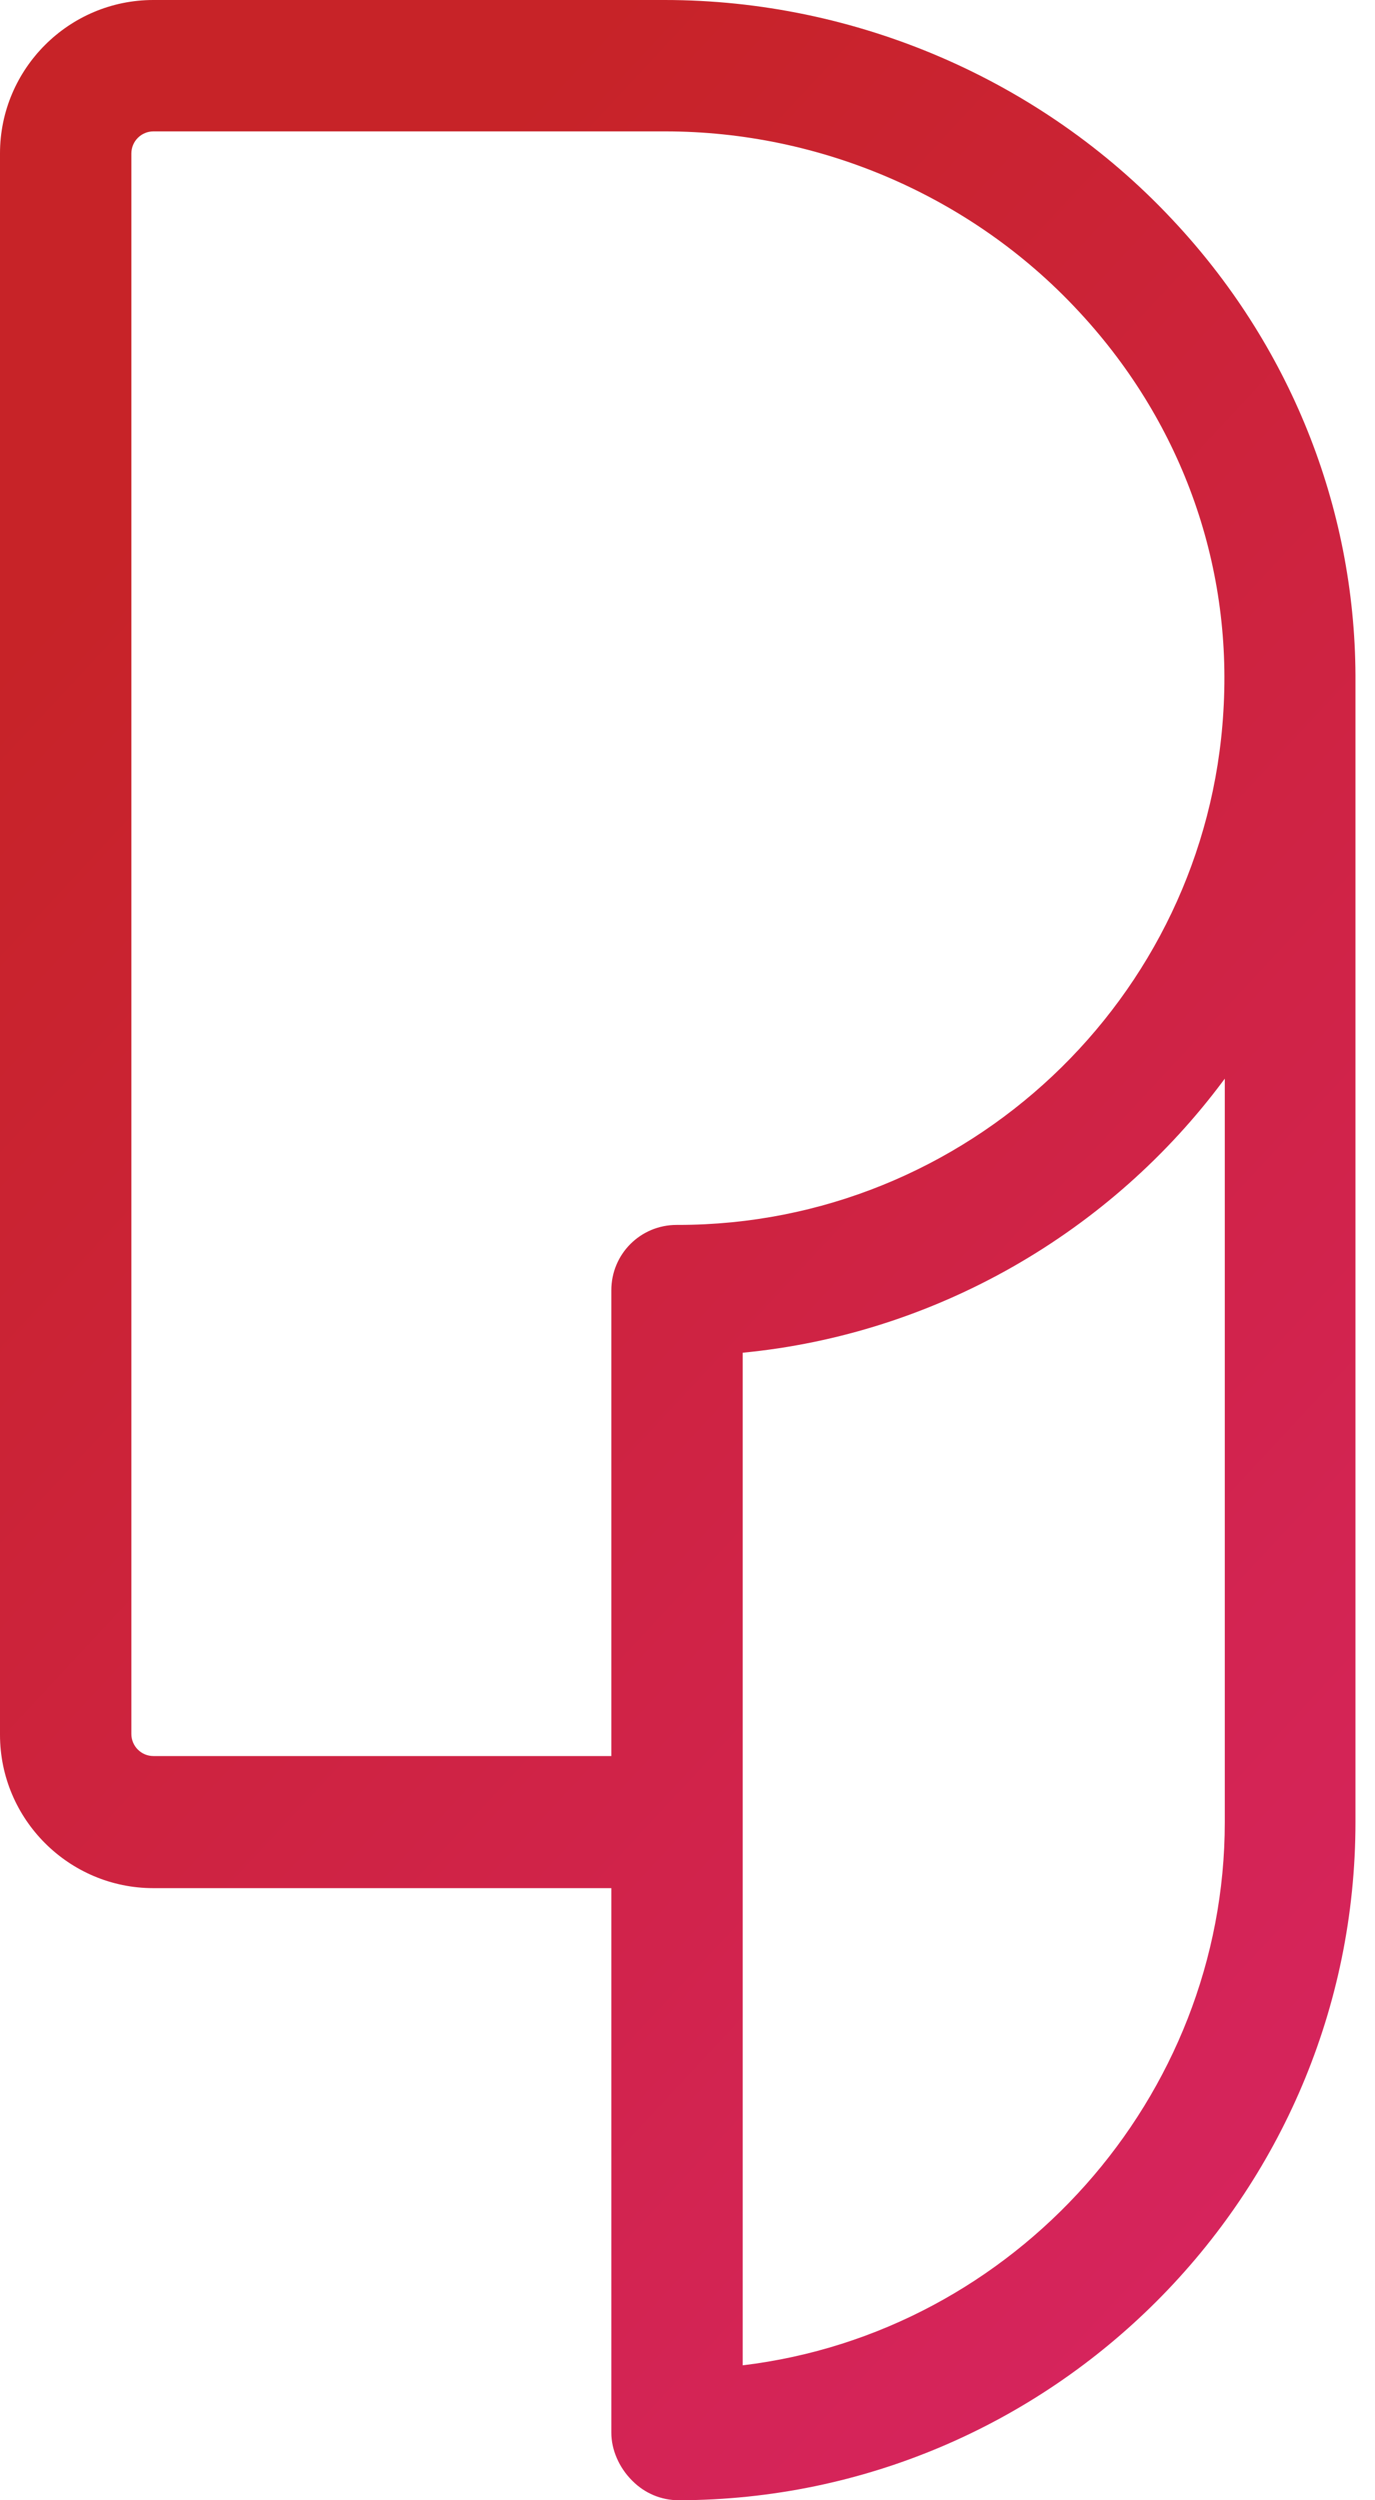 <svg width="33" height="60" viewBox="0 0 33 60" fill="none" xmlns="http://www.w3.org/2000/svg">
<path d="M32.531 16.206C32.514 12.15 30.946 8.248 28.117 5.249C24.982 1.909 20.534 0 15.95 0H3.681C1.653 0 0 1.653 0 3.681V41.63C0 43.658 1.653 45.311 3.681 45.311H14.672V58.381C14.672 58.79 14.859 59.216 15.166 59.523L15.183 59.54C15.473 59.83 15.865 60 16.291 60C25.237 59.983 32.531 52.69 32.531 43.726V16.274C32.531 16.24 32.531 16.223 32.531 16.206ZM29.361 17.075C28.952 23.976 23.192 29.395 16.274 29.395H16.24C15.371 29.395 14.672 30.094 14.672 30.963V42.141H3.681C3.391 42.141 3.153 41.903 3.153 41.613V3.681C3.153 3.391 3.391 3.153 3.681 3.153H15.967C19.682 3.153 23.294 4.703 25.834 7.413C28.322 10.054 29.582 13.496 29.361 17.075ZM17.825 32.462C22.425 32.019 26.651 29.599 29.395 25.885V43.726C29.395 50.338 24.351 55.978 17.825 56.762V32.462Z" fill="url(#paint0_linear)"/>
<defs>
<linearGradient id="paint0_linear" x1="1.842" y1="13.944" x2="53.345" y2="61.839" gradientUnits="userSpaceOnUse">
<stop stop-color="#C72328"/>
<stop offset="1" stop-color="#DD2476"/>
</linearGradient>
</defs>
</svg>
